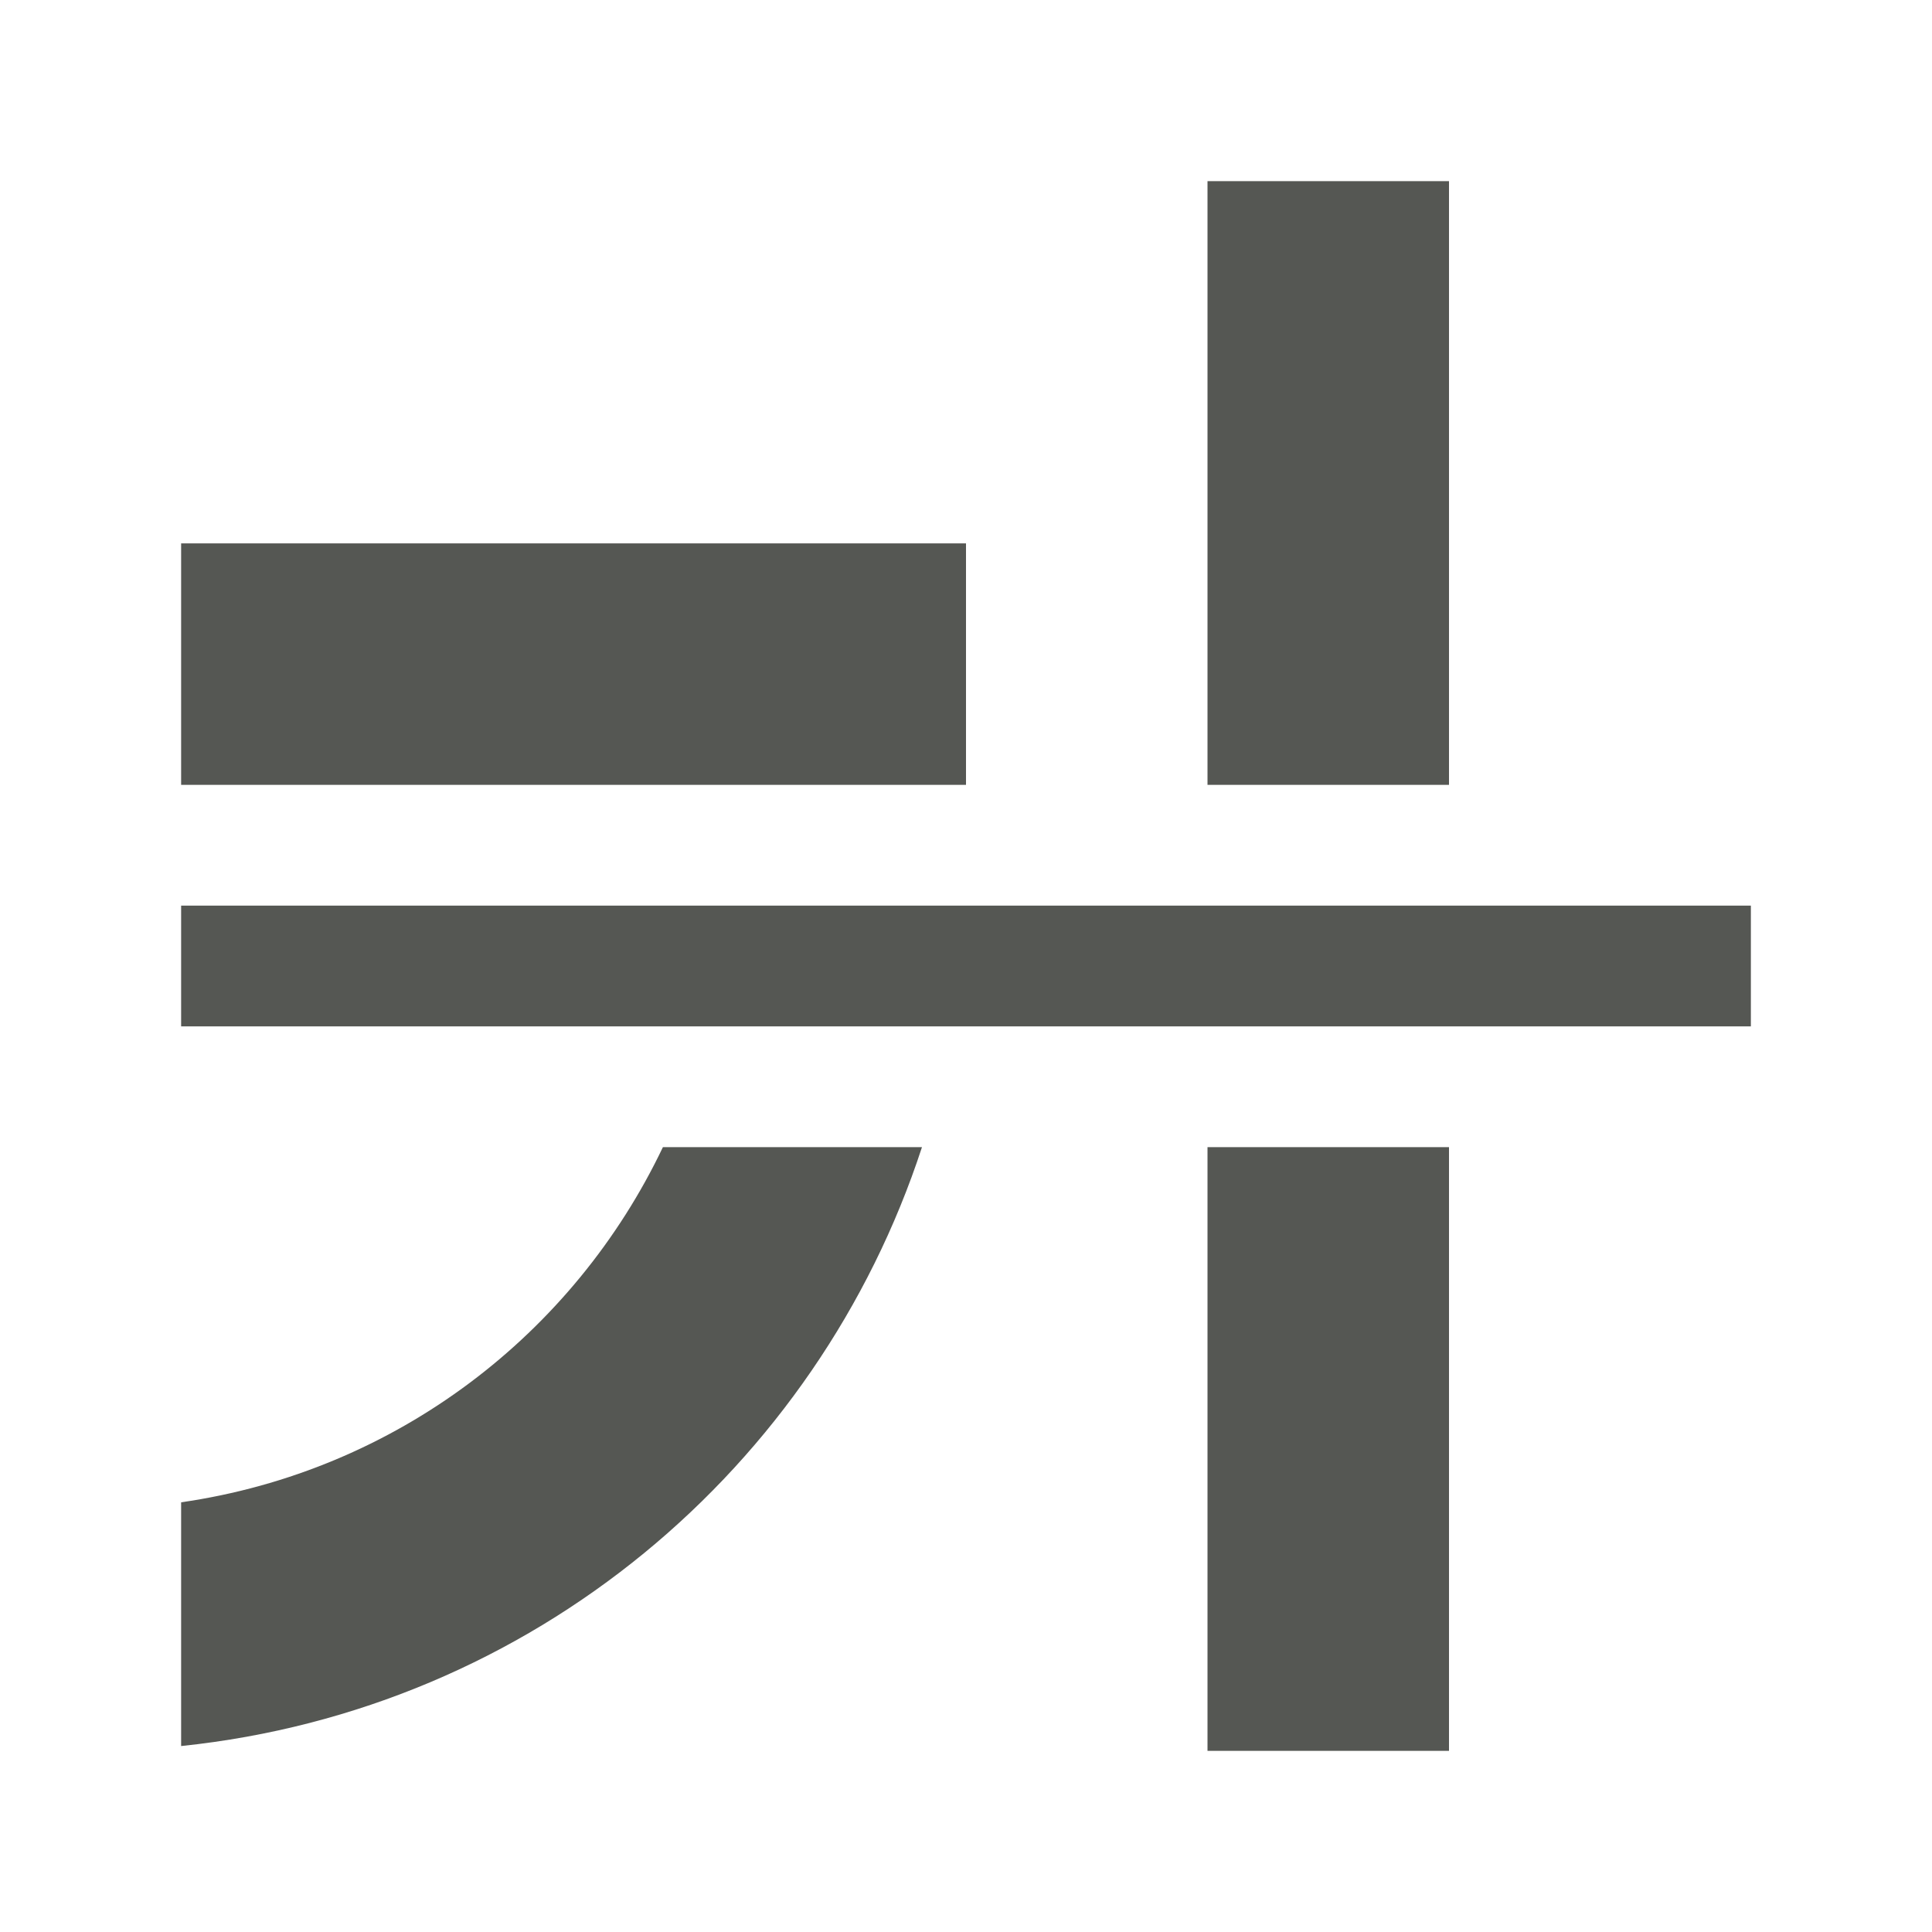 <svg height="32" viewBox="0 0 32 32" width="32" xmlns="http://www.w3.org/2000/svg"><path d="m20 3v10h4v-10zm-17 6v4h8.951 4.049v-1-3zm0 6v2h26v-2zm7.98 4c-1.47 3.085-4.405 5.367-7.98 5.883v4.037c5.826-.606 10.536-4.612 12.271-9.92zm9.02 0v10h4v-10z" fill="#555753"/></svg>